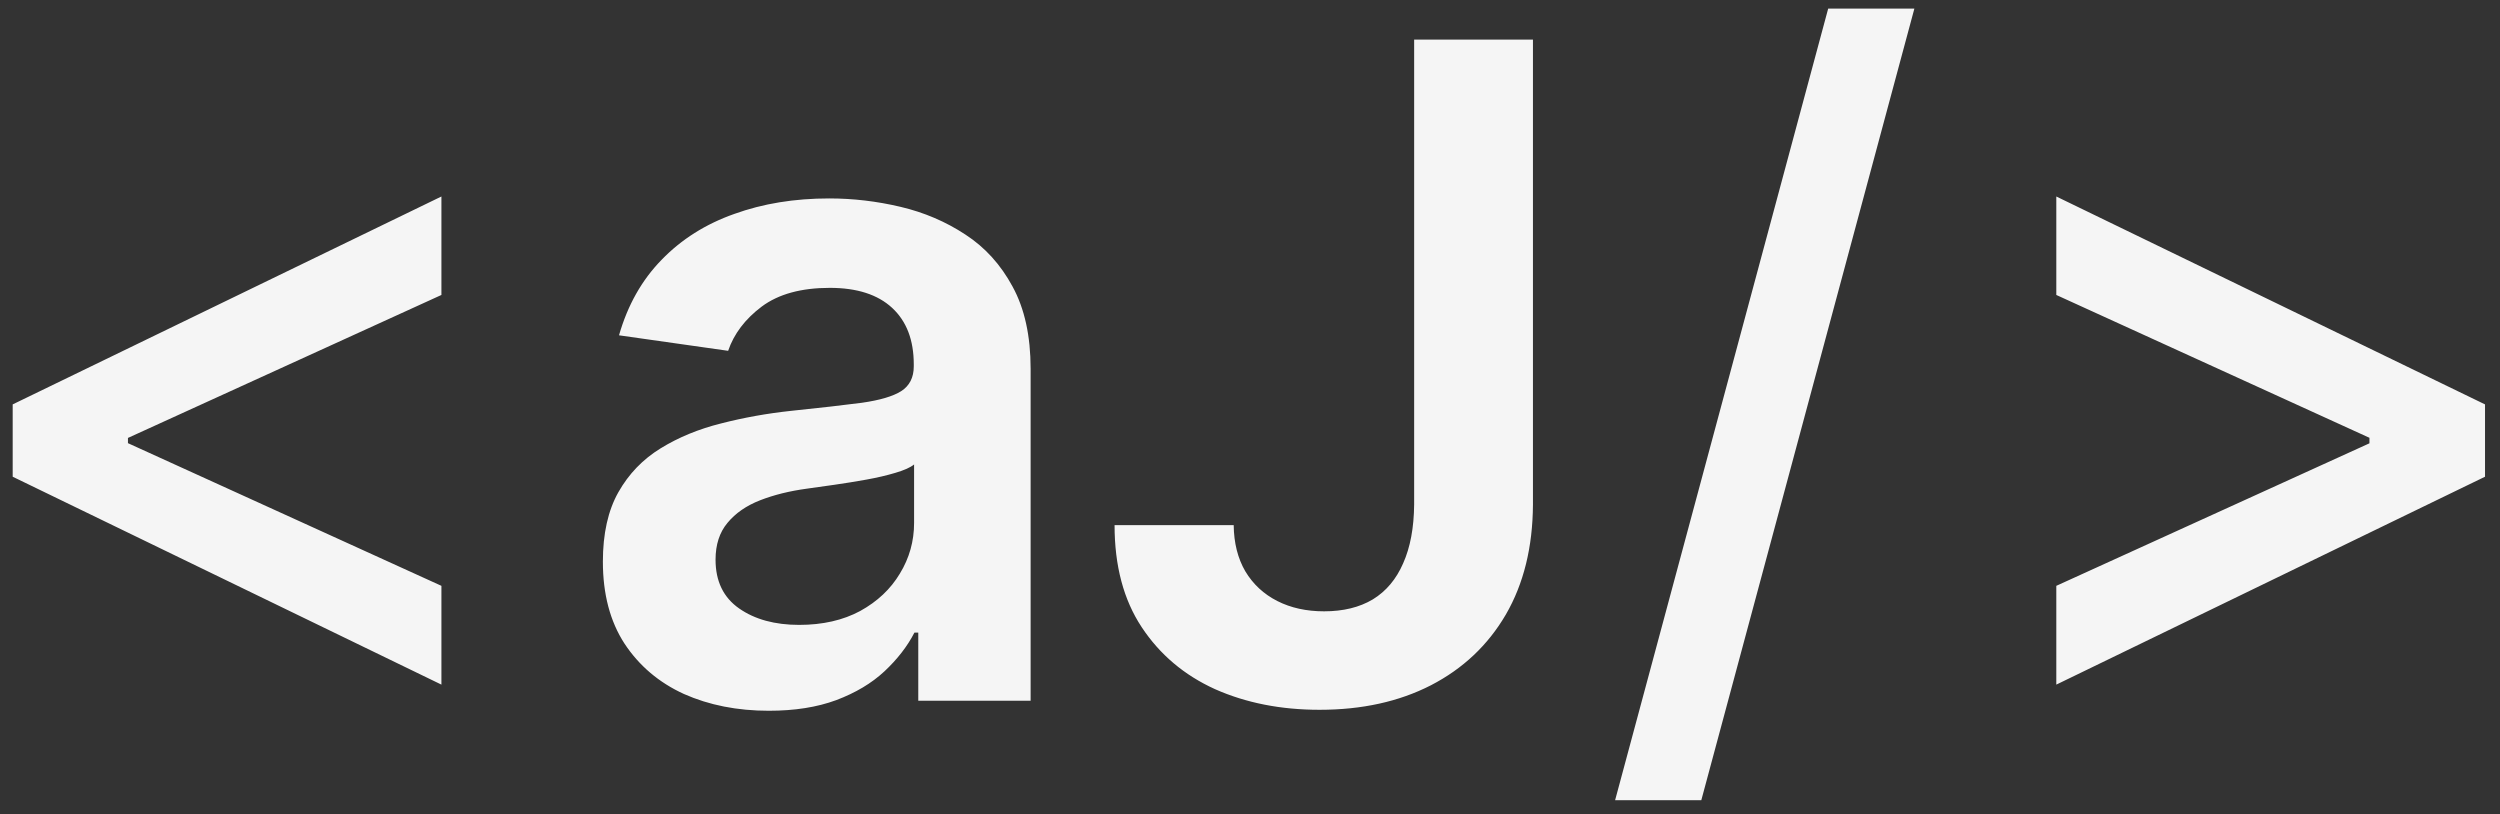 <svg width="132" height="43" viewBox="0 0 132 43" fill="none" xmlns="http://www.w3.org/2000/svg">
<rect x="0" y="0" width="132" height="43" fill="#333333" stroke="none"/>
<path d="M0.67 25.171V21.352L23.307 10.375V15.574L6.602 23.193L6.756 22.886V23.619L6.602 23.329L23.307 30.932V36.148L0.67 25.171ZM40.593 37.528C38.934 37.528 37.44 37.233 36.11 36.642C34.792 36.04 33.747 35.153 32.974 33.983C32.213 32.812 31.832 31.369 31.832 29.653C31.832 28.176 32.105 26.954 32.65 25.989C33.196 25.023 33.94 24.25 34.883 23.671C35.826 23.091 36.889 22.653 38.071 22.358C39.264 22.051 40.497 21.829 41.769 21.693C43.303 21.534 44.548 21.392 45.502 21.267C46.457 21.131 47.15 20.926 47.582 20.653C48.025 20.369 48.247 19.932 48.247 19.341V19.239C48.247 17.954 47.866 16.96 47.105 16.256C46.343 15.551 45.247 15.199 43.815 15.199C42.303 15.199 41.105 15.528 40.218 16.188C39.343 16.847 38.752 17.625 38.446 18.523L32.684 17.704C33.139 16.114 33.889 14.784 34.934 13.716C35.98 12.636 37.258 11.829 38.769 11.296C40.281 10.75 41.951 10.477 43.781 10.477C45.042 10.477 46.298 10.625 47.548 10.921C48.798 11.216 49.94 11.704 50.974 12.386C52.008 13.057 52.838 13.972 53.463 15.131C54.099 16.29 54.417 17.739 54.417 19.477V37H48.485V33.403H48.281C47.906 34.131 47.377 34.812 46.696 35.449C46.025 36.074 45.178 36.58 44.156 36.966C43.144 37.341 41.957 37.528 40.593 37.528ZM42.196 32.994C43.434 32.994 44.508 32.75 45.417 32.261C46.326 31.761 47.025 31.102 47.514 30.284C48.014 29.466 48.264 28.574 48.264 27.608V24.523C48.071 24.682 47.741 24.829 47.275 24.966C46.821 25.102 46.309 25.222 45.741 25.324C45.173 25.426 44.61 25.517 44.053 25.597C43.497 25.676 43.014 25.744 42.605 25.801C41.684 25.926 40.86 26.131 40.133 26.415C39.406 26.699 38.832 27.097 38.411 27.608C37.991 28.108 37.781 28.756 37.781 29.551C37.781 30.688 38.196 31.546 39.025 32.125C39.855 32.705 40.911 32.994 42.196 32.994ZM74.667 2.091H80.94V26.636C80.928 28.886 80.451 30.824 79.508 32.449C78.565 34.062 77.247 35.307 75.553 36.182C73.872 37.045 71.912 37.477 69.673 37.477C67.627 37.477 65.787 37.114 64.15 36.386C62.525 35.648 61.235 34.557 60.281 33.114C59.326 31.671 58.849 29.875 58.849 27.727H65.139C65.15 28.671 65.355 29.483 65.752 30.165C66.162 30.847 66.724 31.369 67.44 31.733C68.156 32.097 68.98 32.278 69.912 32.278C70.923 32.278 71.781 32.068 72.485 31.648C73.19 31.216 73.724 30.579 74.088 29.739C74.463 28.898 74.656 27.864 74.667 26.636V2.091ZM101.079 0.455L89.829 42.25H85.278L96.528 0.455H101.079ZM131.209 25.171L108.573 36.148V30.932L125.277 23.329L125.107 23.619V22.886L125.277 23.193L108.573 15.574V10.375L131.209 21.352V25.171Z" fill="#F5F5F5"/>
</svg>
